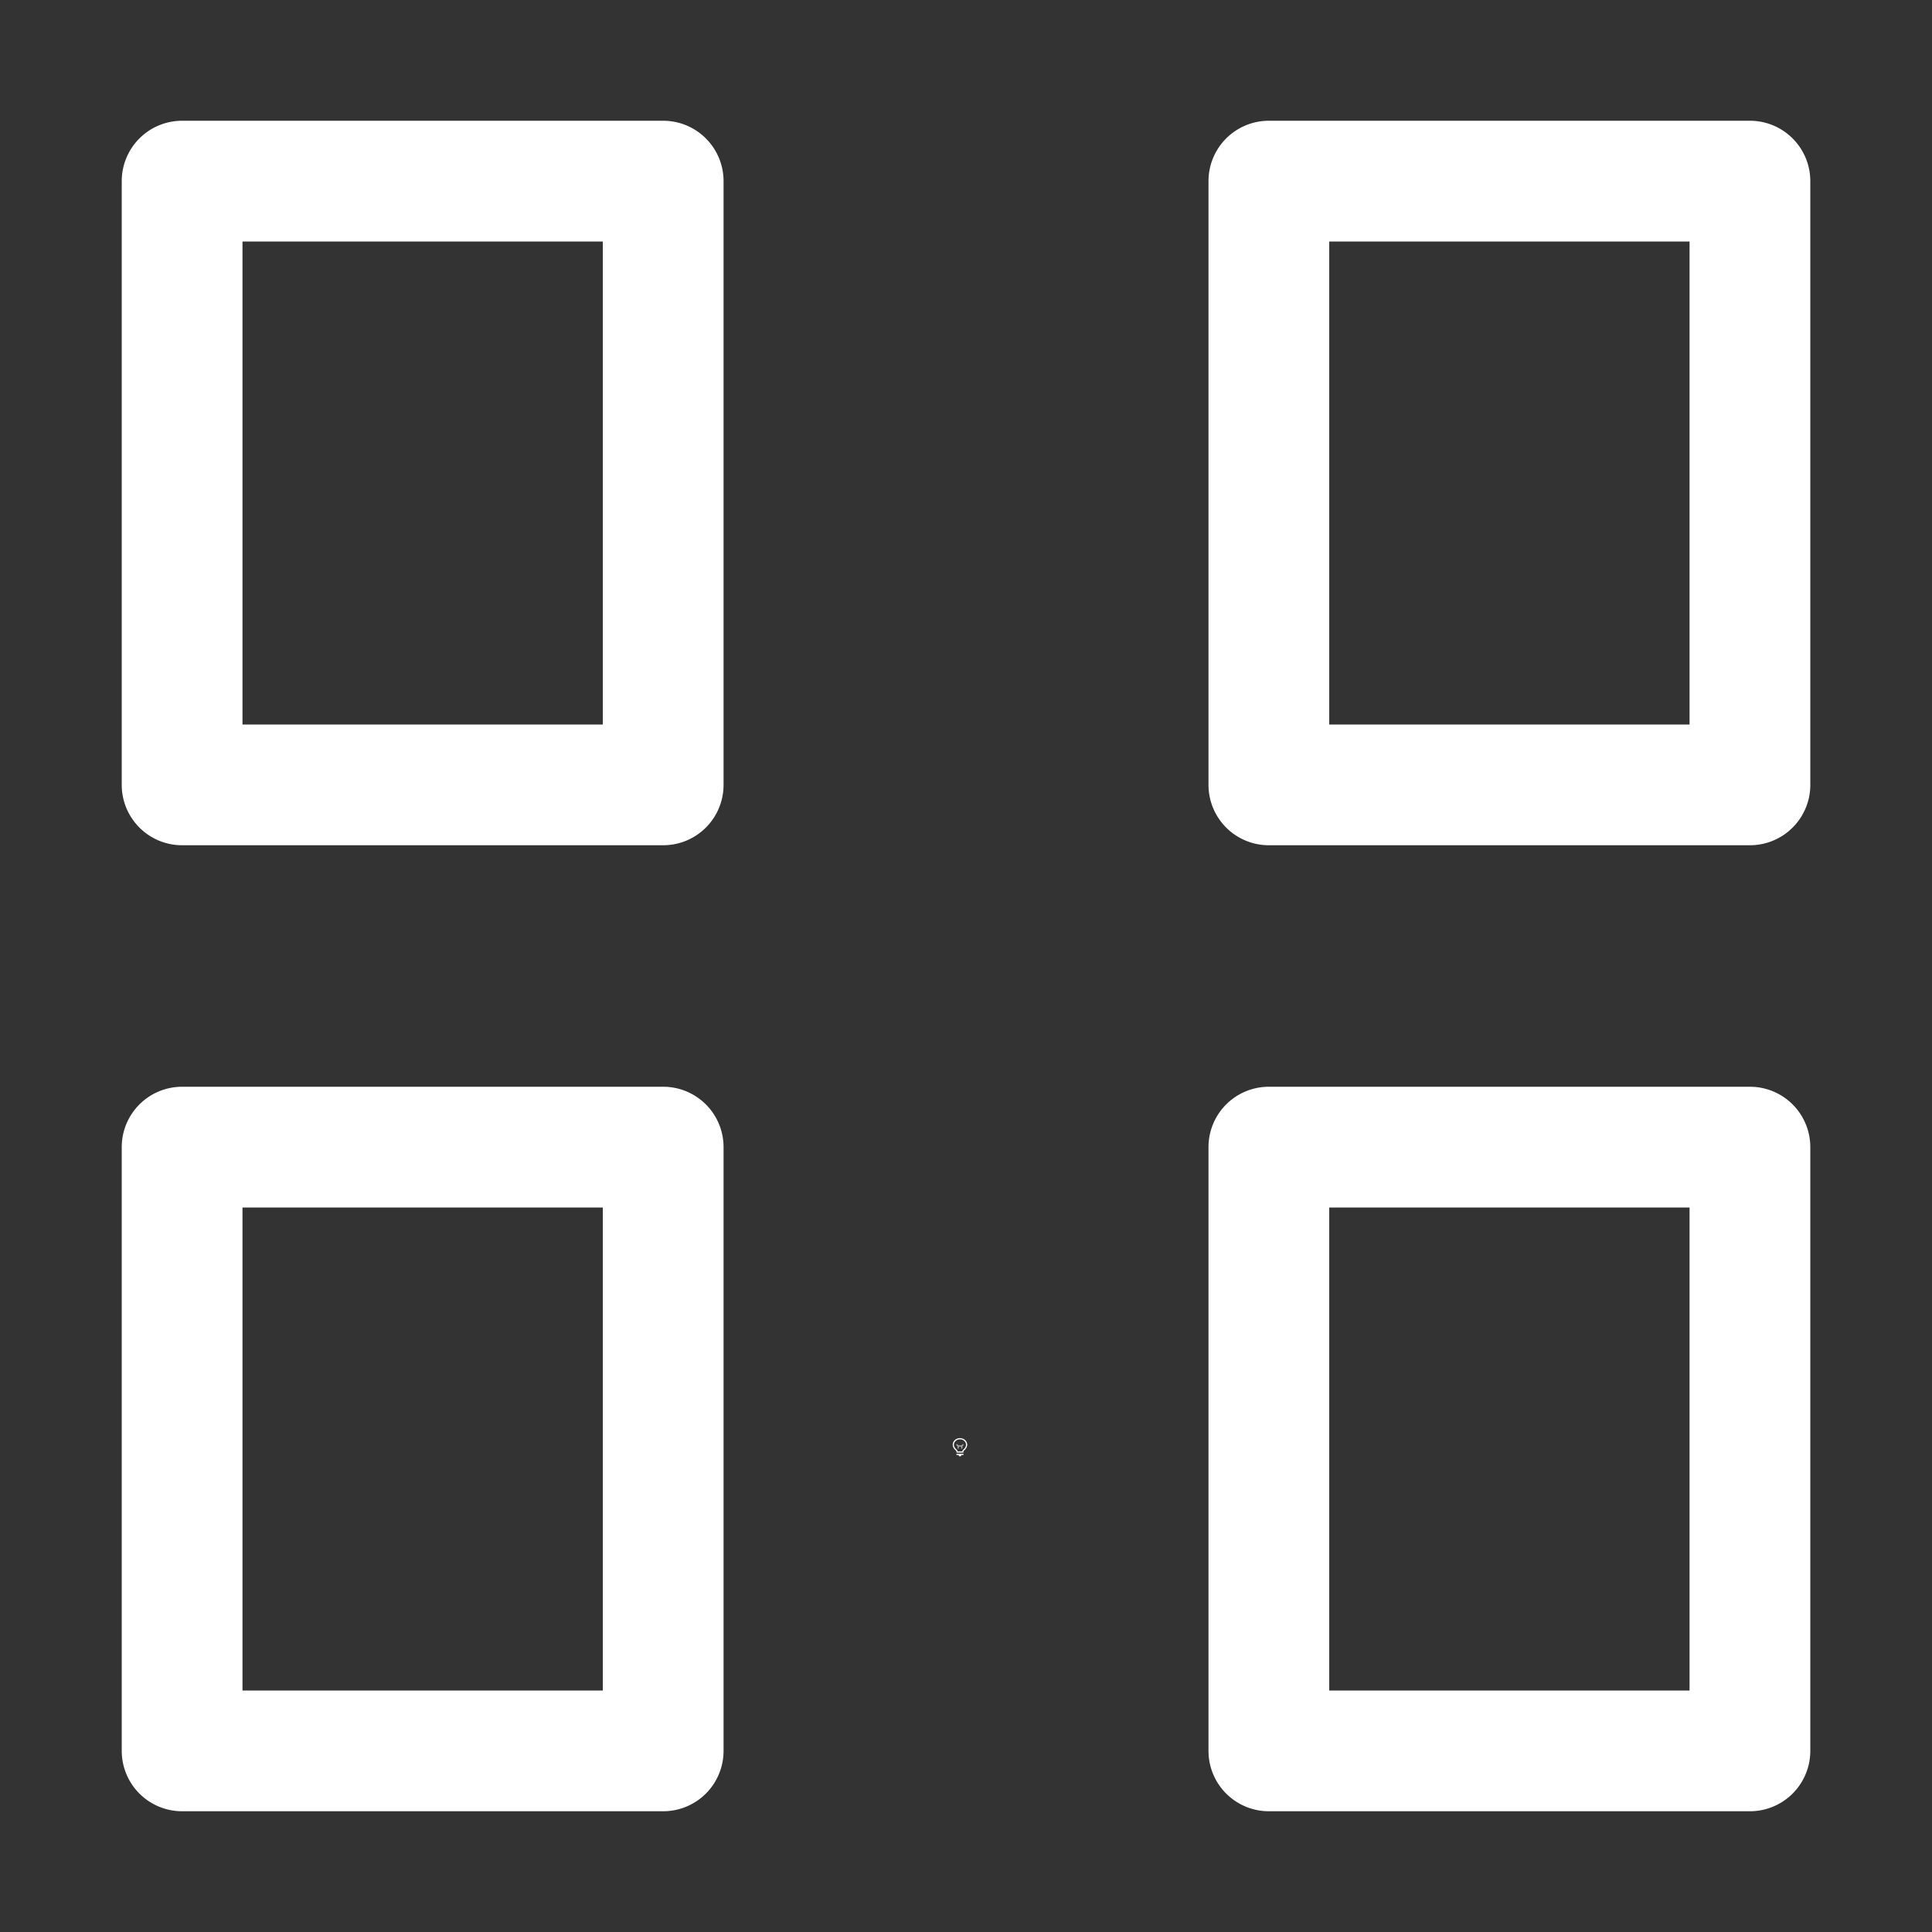 <svg height="1600" viewBox="0 0 1600 1600" width="1600" xmlns="http://www.w3.org/2000/svg" xmlns:inkscape="http://www.inkscape.org/namespaces/inkscape" xmlns:sodipodi="http://sodipodi.sourceforge.net/DTD/sodipodi-0.dtd"><rect x="0" y="0" width="1600" height="1600" fill="#333333" stroke="none"/><sodipodi:namedview pagecolor="#303030" showgrid="true"><inkscape:grid id="grid5" units="px" spacingx="100" spacingy="100" color="#4772b3" opacity="0.2" visible="true" /></sodipodi:namedview><g fill="#fff"><g enable-background="new" transform="translate(-233 -365)"><path d="m1028 1556c-3.283 0-6 2.441-6 5.5 0 1.706.905 3.146 2.152 4.359l.994.994a.5.5 0 0 0 .303.148.5.5 0 0 0 .051.998h5a.5.5 0 0 0 .045-.998.5.5 0 0 0 .309-.148l.998-.998c1.212-1.198 2.147-2.652 2.147-4.354 0-3.059-2.717-5.5-6-5.5zm0 1c2.792 0 5 2.036 5 4.5 0 1.334-.743 2.549-1.852 3.644l-1 1a.5.5 0 0 0 .279.854h-4.859a.5.5 0 0 0 .287-.854l-1-1a.5.5 0 0 0 -.01-.01c-1.14-1.108-1.848-2.286-1.848-3.641 0-2.464 2.208-4.5 5-4.5zm-2.5 12a.5.5 0 1 0 0 1h1.5v.5a.5.5 0 0 0 .5.5h1a.5.5 0 0 0 .5-.5v-.5h1.5a.5.5 0 1 0 0-1z"/><path d="m1025.49 1561.006a.5.5 0 0 0 -.344.848l.854.854v1.543a.5.5 0 1 0 1 0v-1.25h2v1.25a.5.5 0 1 0 1 0v-1.543l.854-.854a.5.5 0 0 0 -.707-.707l-.854.854h-2.586l-.854-.854a.5.5 0 0 0 -.363-.141z" opacity=".6"/></g><path d="m141.516 82a.5.5 0 0 0 -.5.5v5a.5.5 0 0 0 .5.5h3.984a.5.5 0 0 0 .5-.5v-5a.5.5 0 0 0 -.5-.5zm.5 1h2.984v4h-2.984zm-9.5-1a.5.5 0 0 0 -.5.5v5a.5.5 0 0 0 .5.5h3.984a.5.5 0 0 0 .5-.5v-5a.5.5 0 0 0 -.5-.5zm.5 1h2.984v4h-2.984zm8.5-9a.5.5 0 0 0 -.5.5v5a.5.5 0 0 0 .5.5h3.984a.5.5 0 0 0 .5-.5v-5a.5.5 0 0 0 -.5-.5zm.5 1h2.984v4h-2.984zm-9.5-1a.5.5 0 0 0 -.5.5v5a.5.5 0 0 0 .5.5h3.984a.5.5 0 0 0 .5-.5v-5a.5.5 0 0 0 -.5-.5zm.5 1h2.984v4h-2.984z" transform="matrix(100 0 0 100 -13100.781 -7300)"/></g></svg>